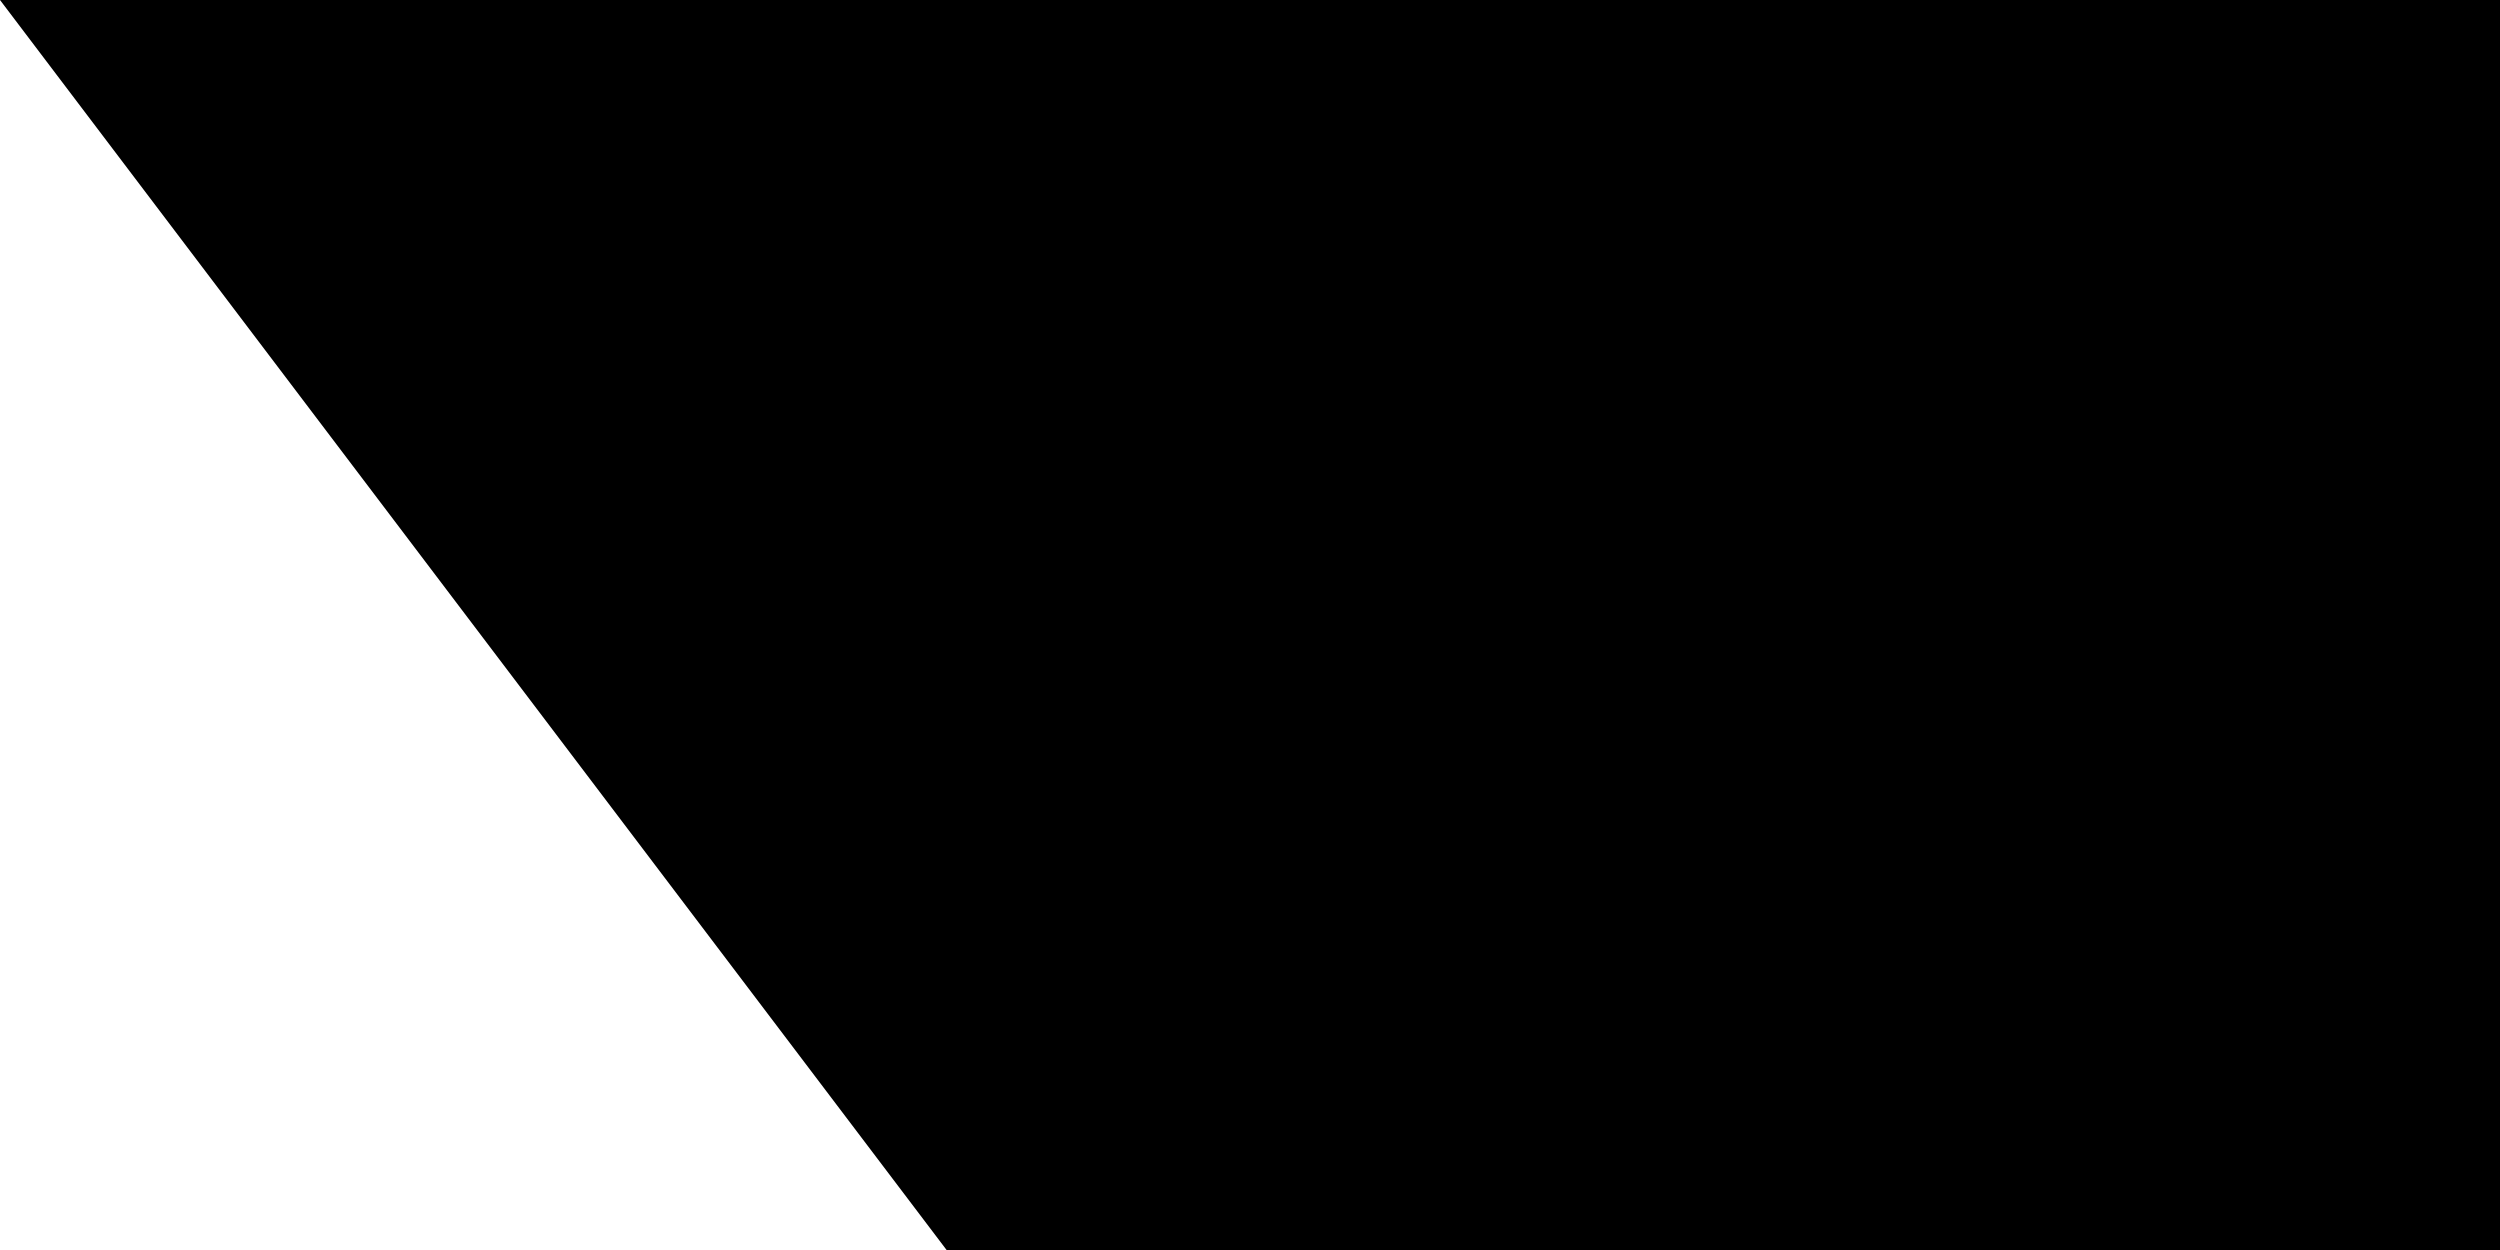 <svg xmlns="http://www.w3.org/2000/svg" width="32" height="16"><path d="M 0,0 H 1500 V 900 H 0" fill="#fff"/><path d="M 1500,0 H 375 l 225,90 -225,90 225,90 -225,90 225,90 -225,90 225,90 -225,90 225,90 -225,90 h 1125" fill="#ce1126"/><path id="path-b7242" d="m m0 78 m0 103 m0 65 m0 65 m0 65 m0 65 m0 65 m0 65 m0 65 m0 65 m0 65 m0 65 m0 65 m0 65 m0 65 m0 65 m0 65 m0 65 m0 65 m0 65 m0 81 m0 120 m0 90 m0 111 m0 85 m0 122 m0 50 m0 47 m0 55 m0 47 m0 66 m0 112 m0 121 m0 66 m0 83 m0 120 m0 110 m0 104 m0 111 m0 48 m0 97 m0 107 m0 73 m0 104 m0 50 m0 103 m0 89 m0 115 m0 110 m0 67 m0 47 m0 76 m0 82 m0 86 m0 97 m0 114 m0 104 m0 121 m0 81 m0 97 m0 69 m0 109 m0 118 m0 99 m0 109 m0 73 m0 78 m0 114 m0 65 m0 74 m0 120 m0 56 m0 98 m0 104 m0 54 m0 55 m0 54 m0 89 m0 86 m0 101 m0 87 m0 51 m0 110 m0 119 m0 52 m0 119 m0 61 m0 61"/>
</svg>